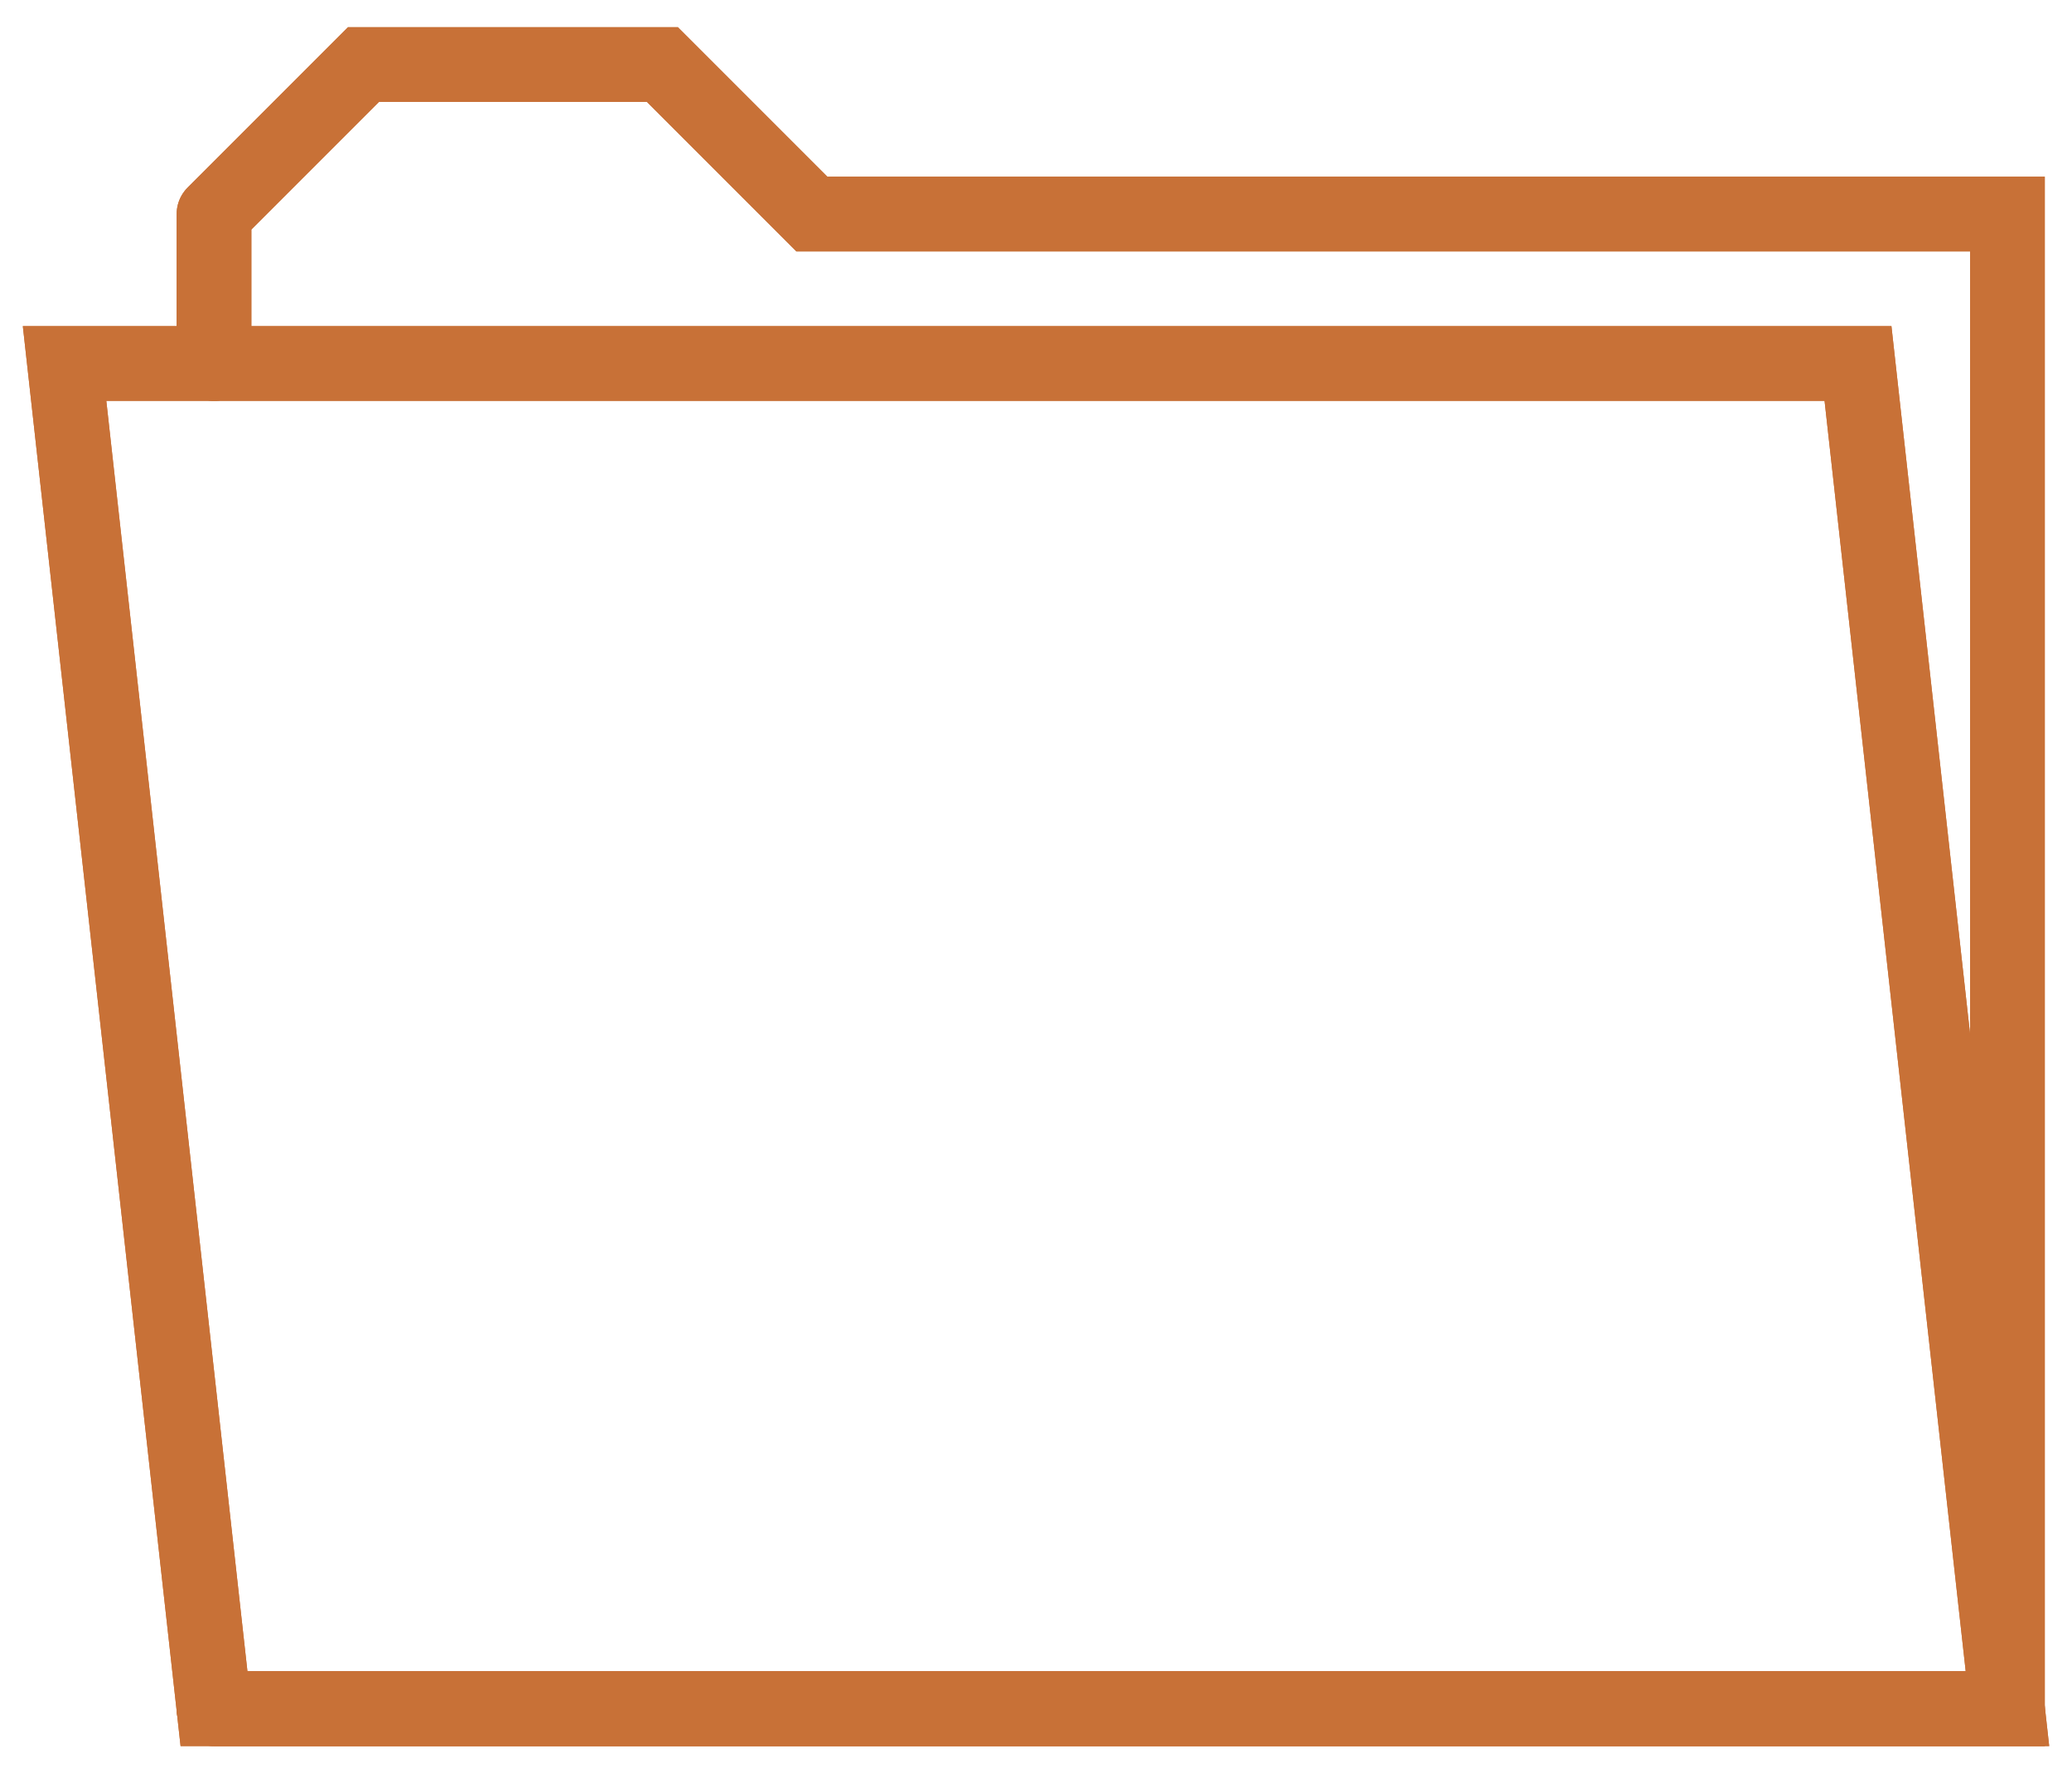 <?xml version="1.0" encoding="UTF-8" standalone="no"?>
<svg
   xmlns:dc="http://purl.org/dc/elements/1.1/"
   xmlns:cc="http://creativecommons.org/ns#"
   xmlns:rdf="http://www.w3.org/1999/02/22-rdf-syntax-ns#"
   xmlns:svg="http://www.w3.org/2000/svg"
   xmlns="http://www.w3.org/2000/svg"
   id="svg8"
   version="1.1"
   viewBox="0 0 117.382 100.449"
   height="100.449mm"
   width="117.382mm">
  <defs
     id="defs2">
    <filter
       id="filter1622"
       style="color-interpolation-filters:sRGB">
      <feGaussianBlur
         id="feGaussianBlur1620"
         result="blur"
         stdDeviation="2 2" />
    </filter>
    <filter
       id="filter1622-9"
       style="color-interpolation-filters:sRGB">
      <feGaussianBlur
         id="feGaussianBlur1620-4"
         result="blur"
         stdDeviation="2 2" />
    </filter>
    <filter
       height="1.079"
       y="-0.039"
       width="1.066"
       x="-0.033"
       id="filter8663"
       style="color-interpolation-filters:sRGB">
      <feGaussianBlur
         id="feGaussianBlur8665"
         stdDeviation="1.524" />
    </filter>
  </defs>
  <g
     transform="translate(-173.874,-2.683)"
     id="layer1">
    <g
       style="stroke-width:4.233;stroke-miterlimit:4;stroke-dasharray:none"
       id="g8647"
       transform="translate(169.065,-19.06)">
      <path
         style="fill:none;stroke:#c87137;stroke-width:4.233;stroke-linecap:butt;stroke-linejoin:miter;stroke-miterlimit:4;stroke-dasharray:none;stroke-opacity:1"
         d="M 16.933,118.533 8.467,42.333 H 110.067 l 8.467,76.2 z"
         id="path8602" />
      <path
         id="path8642"
         style="fill:none;stroke:#c87137;stroke-width:4.233;stroke-linecap:round;stroke-linejoin:miter;stroke-miterlimit:4;stroke-dasharray:none;stroke-opacity:1"
         d="m 16.933,33.867 v 8.467 m 0,-8.467 L 25.4,25.4 h 16.933 l 8.467,8.467 H 118.533 V 118.533 H 16.933" />
    </g>
    <g
       style="stroke-width:4.233;stroke-miterlimit:4;stroke-dasharray:none;filter:url(#filter8663)"
       id="g8653"
       transform="translate(169.065,-19.06)">
      <path
         id="path8649"
         d="M 16.933,118.533 8.467,42.333 H 110.067 l 8.467,76.2 z"
         style="fill:none;stroke:#c87137;stroke-width:4.233;stroke-linecap:butt;stroke-linejoin:miter;stroke-miterlimit:4;stroke-dasharray:none;stroke-opacity:1" />
      <path
         d="m 16.933,33.867 v 8.467 m 0,-8.467 L 25.4,25.4 h 16.933 l 8.467,8.467 H 118.533 V 118.533 H 16.933"
         style="fill:none;stroke:#c87137;stroke-width:4.233;stroke-linecap:round;stroke-linejoin:miter;stroke-miterlimit:4;stroke-dasharray:none;stroke-opacity:1"
         id="path8651" />
    </g>
  </g>
</svg>
